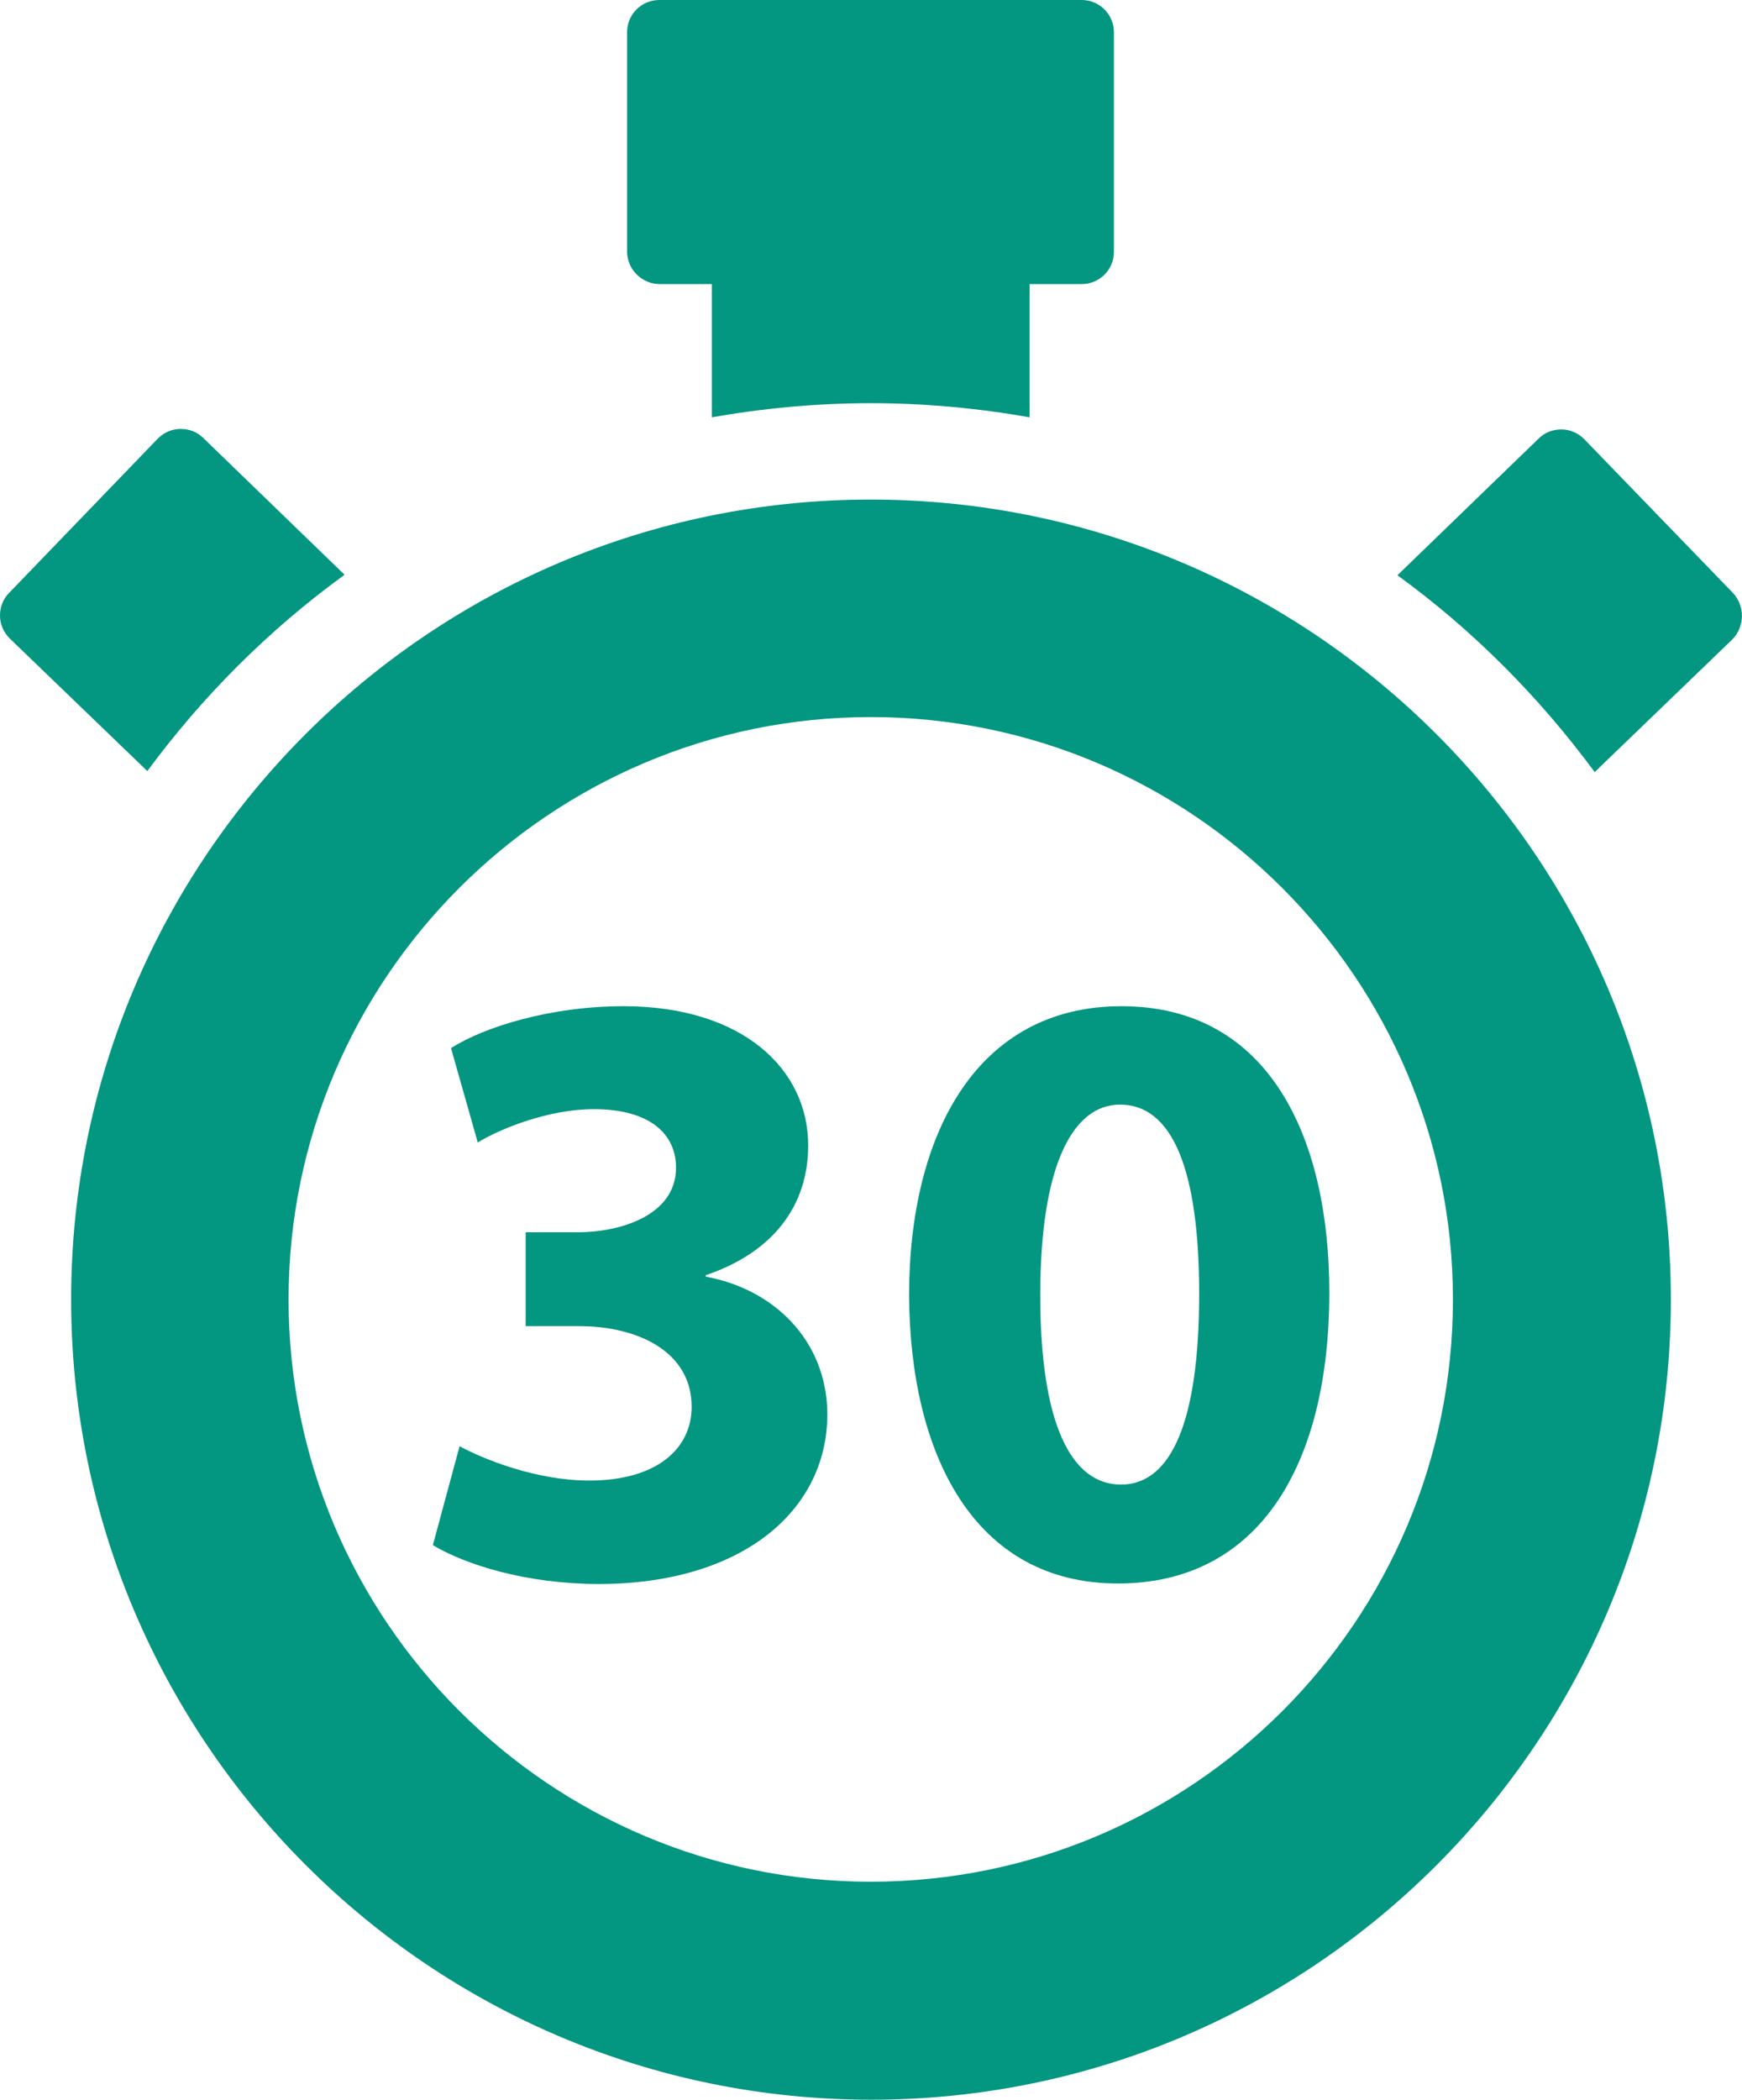 <?xml version="1.0" encoding="utf-8"?>
<!-- Generator: Adobe Illustrator 16.2.1, SVG Export Plug-In . SVG Version: 6.00 Build 0)  -->
<!DOCTYPE svg PUBLIC "-//W3C//DTD SVG 1.1//EN" "http://www.w3.org/Graphics/SVG/1.1/DTD/svg11.dtd">
<svg version="1.1" id="Layer_1" xmlns="http://www.w3.org/2000/svg" xmlns:xlink="http://www.w3.org/1999/xlink" x="0px" y="0px"
	 width="345.3px" height="416.1px" viewBox="0 0 345.3 416.1" style="enable-background:new 0 0 345.3 416.1;" xml:space="preserve"
	>
<g>
	<path style="fill:#039680;" d="M139.9,253v-0.3c13.6-4.6,20.3-14,20.3-25.7c0-15.2-13.1-27.6-36.6-27.6c-14.5,0-27.6,4.1-34.2,8.3
		l5.3,18.7c4.4-2.7,14-6.6,23-6.6c11.1,0,16.3,4.9,16.3,11.6c0,9.4-10.9,12.8-19.6,12.8h-10.2v18.6h10.6c11.4,0,22.3,4.9,22.3,16
		c0,8.2-6.8,14.6-20.3,14.6c-10.6,0-21.1-4.3-25.7-6.8l-5.3,19.6c6.5,3.9,18.6,7.7,32.9,7.7c28.1,0,45.3-14.3,45.3-33.7
		C163.9,265.5,153.2,255.4,139.9,253z"/>
	<path style="fill:#039680;" d="M222.3,199.4c-28.6,0-42.1,25.2-42.1,57.4c0.2,31.3,12.8,57,41.4,57c28.1,0,41.9-23.7,41.9-57.7
		C263.5,225.8,251.8,199.4,222.3,199.4z M222.2,294.2c-9.9,0-16-12.1-16-37.5c0-25.9,6.5-37.8,15.8-37.8c10.4,0,15.7,12.9,15.7,37.5
		C237.7,281.6,232.2,294.2,222.2,294.2z"/>
	<path style="fill:#039680;" d="M130.8,56.3h10.3v26.4c10.2-1.8,20.8-2.8,31.5-2.8c10.8,0,21.3,1,31.5,2.8V56.3h10.3
		c3.5,0,6.4-2.8,6.4-6.4V6.4c0-3.5-2.8-6.4-6.4-6.4h-83.7c-3.5,0-6.4,2.8-6.4,6.4V50C124.4,53.5,127.3,56.3,130.8,56.3z"/>
	<path style="fill:#039680;" d="M343.5,117.5L314,87c-1.2-1.2-2.8-1.9-4.5-1.9c-1.7,0-3.3,0.6-4.5,1.8l-28,27.1
		c15,10.9,28.1,24.1,39.1,39l27.3-26.3C345.9,124.1,345.9,120.1,343.5,117.5z"/>
	<path style="fill:#039680;" d="M68.3,113.9l-28-27.1c-1.2-1.2-2.8-1.8-4.5-1.8c-1.7,0-3.3,0.7-4.5,1.9L1.8,117.5
		c-1.2,1.2-1.8,2.8-1.8,4.5c0,1.7,0.7,3.3,1.9,4.5l27.3,26.3C40.2,137.9,53.3,124.8,68.3,113.9z"/>
	<path style="fill:#039680;" d="M172.6,99C85.2,99,14.1,170.1,14.1,257.5c0,87.4,71.1,158.6,158.6,158.6S331.2,345,331.2,257.5
		C331.2,170.1,260.1,99,172.6,99z M172.6,372.9c-63.6,0-115.4-51.8-115.4-115.4c0-63.6,51.8-115.4,115.4-115.4S288,193.9,288,257.5
		C288,321.2,236.3,372.9,172.6,372.9z"/>
</g>
</svg>
